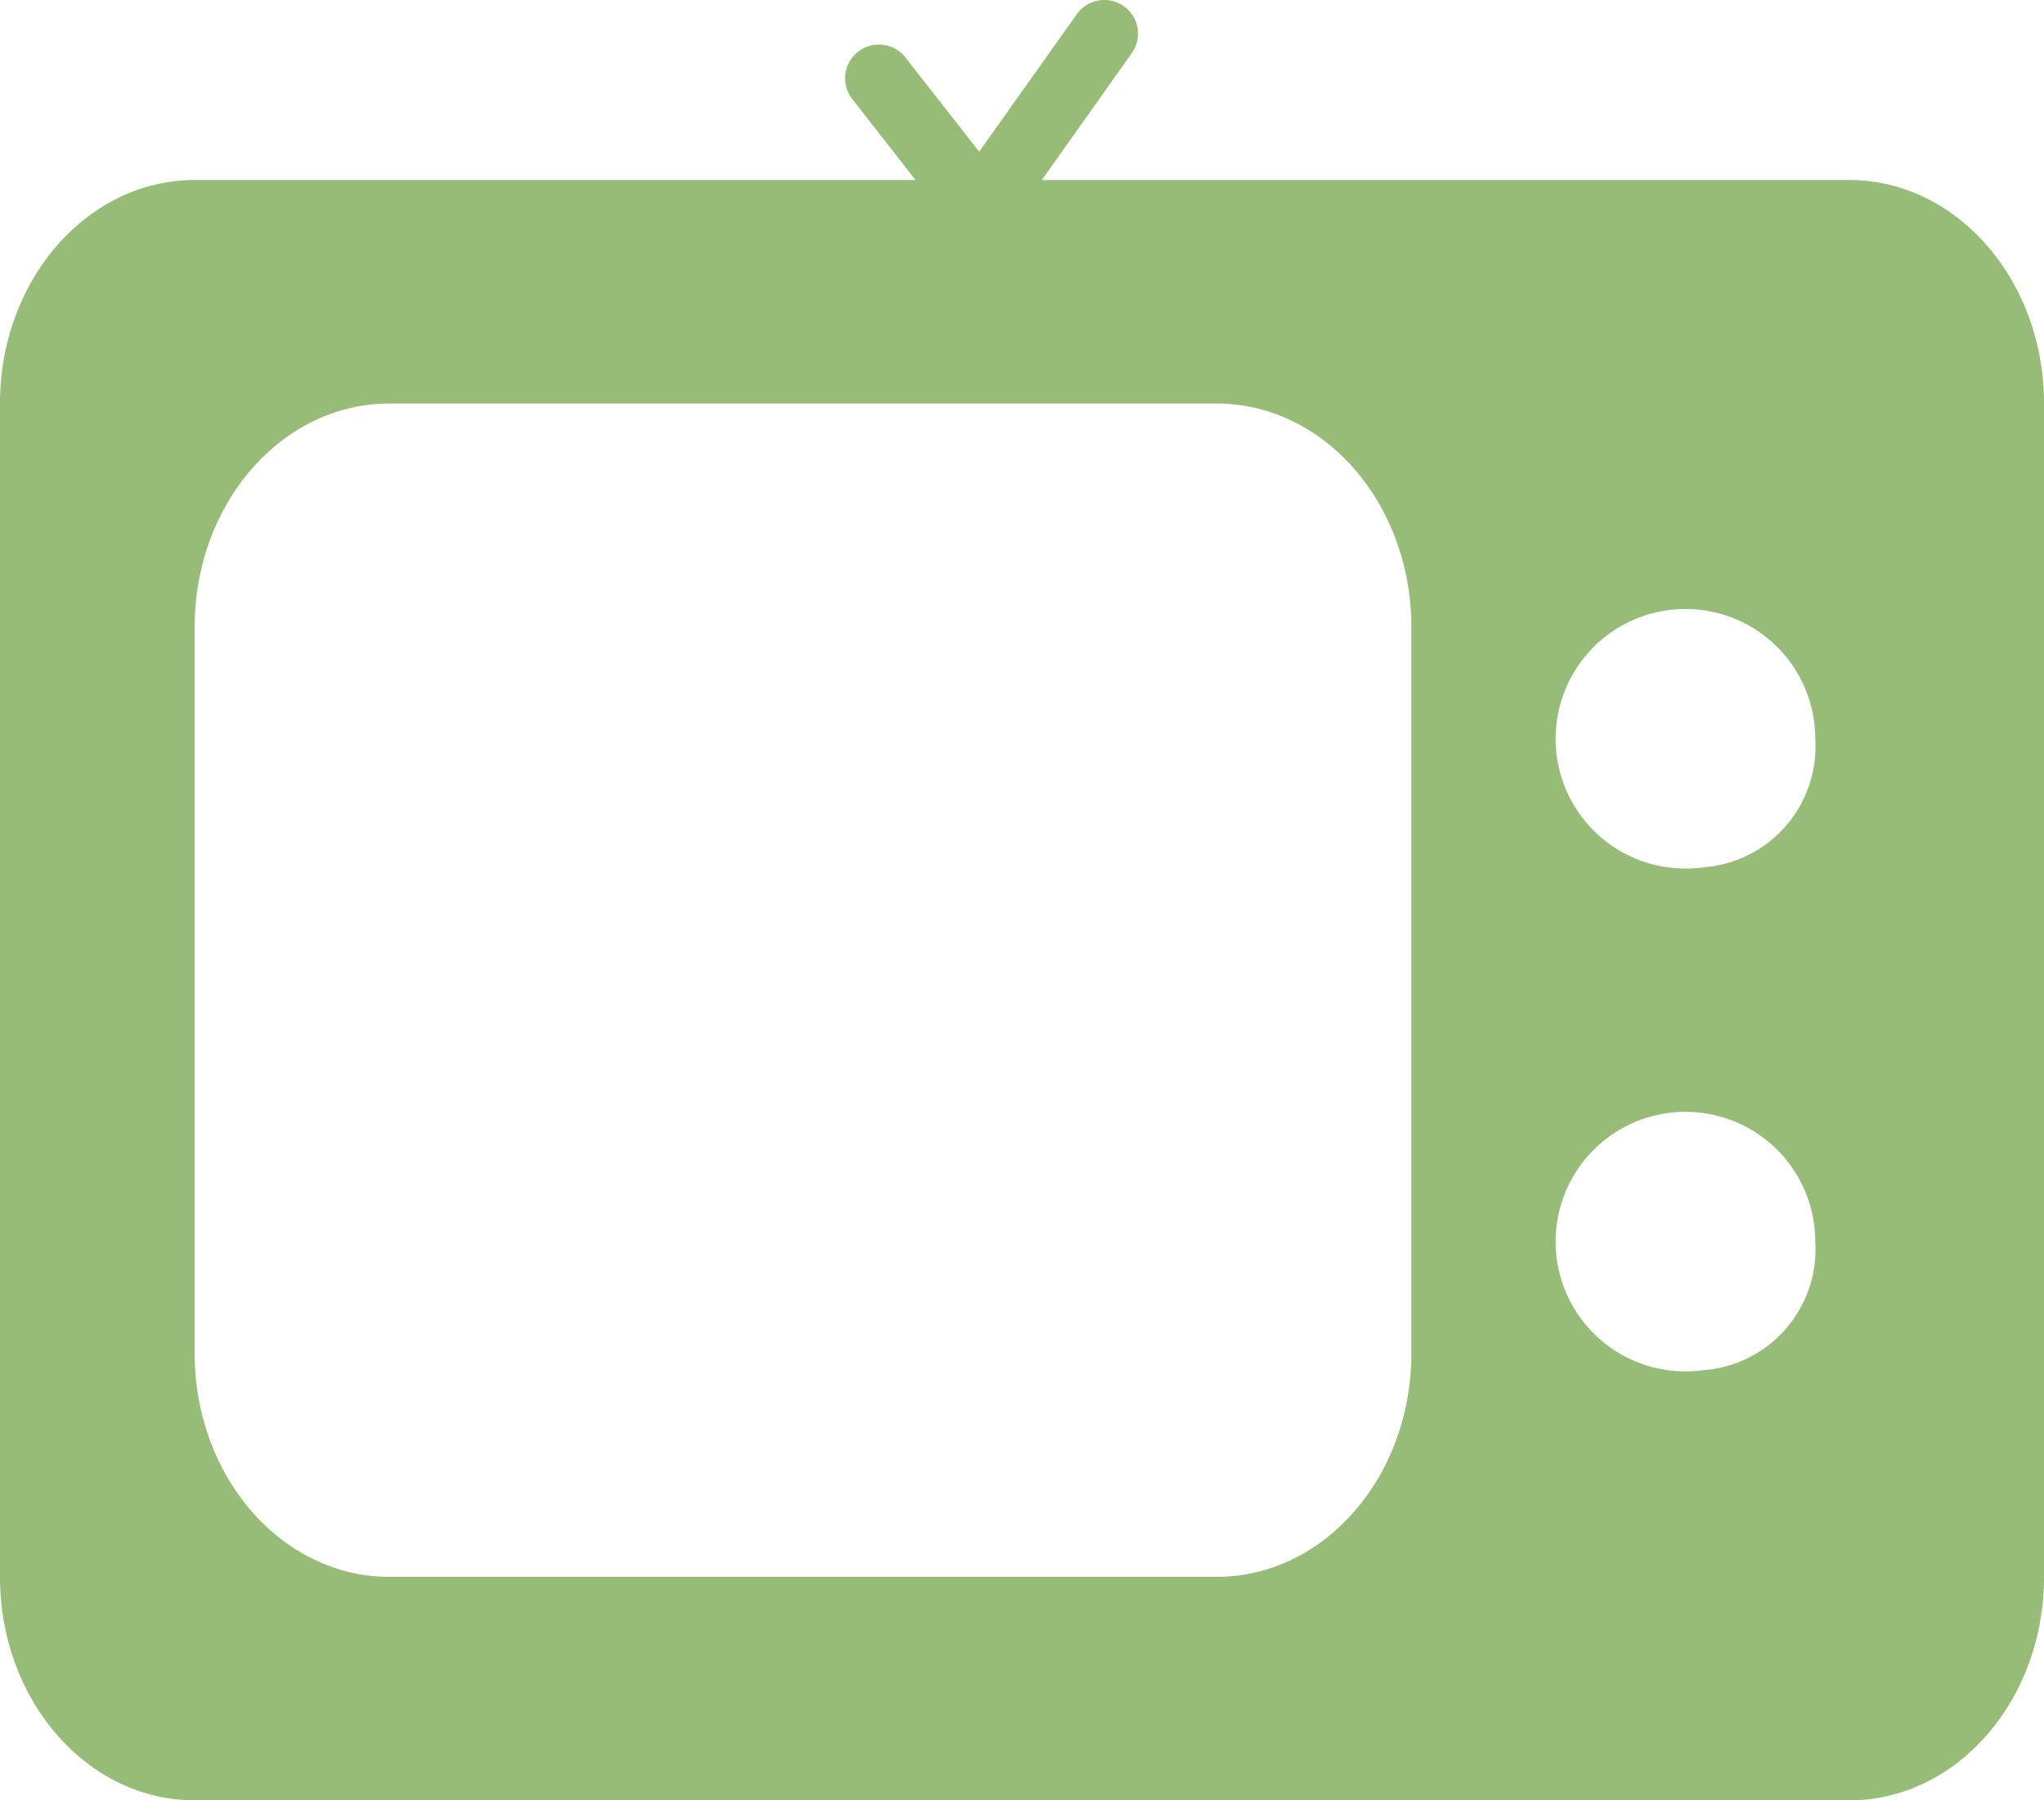 <svg id="Group_173" data-name="Group 173" xmlns="http://www.w3.org/2000/svg" width="69.423" height="61.159" viewBox="0 0 69.423 61.159">
  <g id="Group_172" data-name="Group 172" transform="translate(0)">
    <path id="Path_209" data-name="Path 209" d="M192.955,308.211a1.147,1.147,0,0,0-1.6.272l-3.315,4.67-2.492-3.185a1.147,1.147,0,1,0-1.806,1.414l3.44,4.4a1.148,1.148,0,0,0,.9.44h.027a1.149,1.149,0,0,0,.908-.483l4.2-5.925A1.147,1.147,0,0,0,192.955,308.211Z" transform="translate(-154.783 -308)" fill="#97bc78"/>
    <path id="Path_210" data-name="Path 210" d="M232.312,316h-56.2c-3.651,0-6.612,3.4-6.612,7.592v39.859c0,4.193,2.96,7.592,6.612,7.592h56.2c3.651,0,6.612-3.4,6.612-7.592V323.592C238.923,319.4,235.963,316,232.312,316Zm-14.876,39.859c0,4.193-2.96,7.592-6.612,7.592h-28.1c-3.651,0-6.612-3.4-6.612-7.592V331.184c0-4.193,2.96-7.592,6.612-7.592h28.1c3.651,0,6.612,3.4,6.612,7.592Zm9.918.571a4.409,4.409,0,1,1,3.8-4.367A4.114,4.114,0,0,1,227.353,356.43Zm0-17.082a4.409,4.409,0,1,1,3.8-4.367A4.114,4.114,0,0,1,227.353,339.348Z" transform="translate(-169.5 -309.884)" fill="#97bc78"/>
  </g>
</svg>
